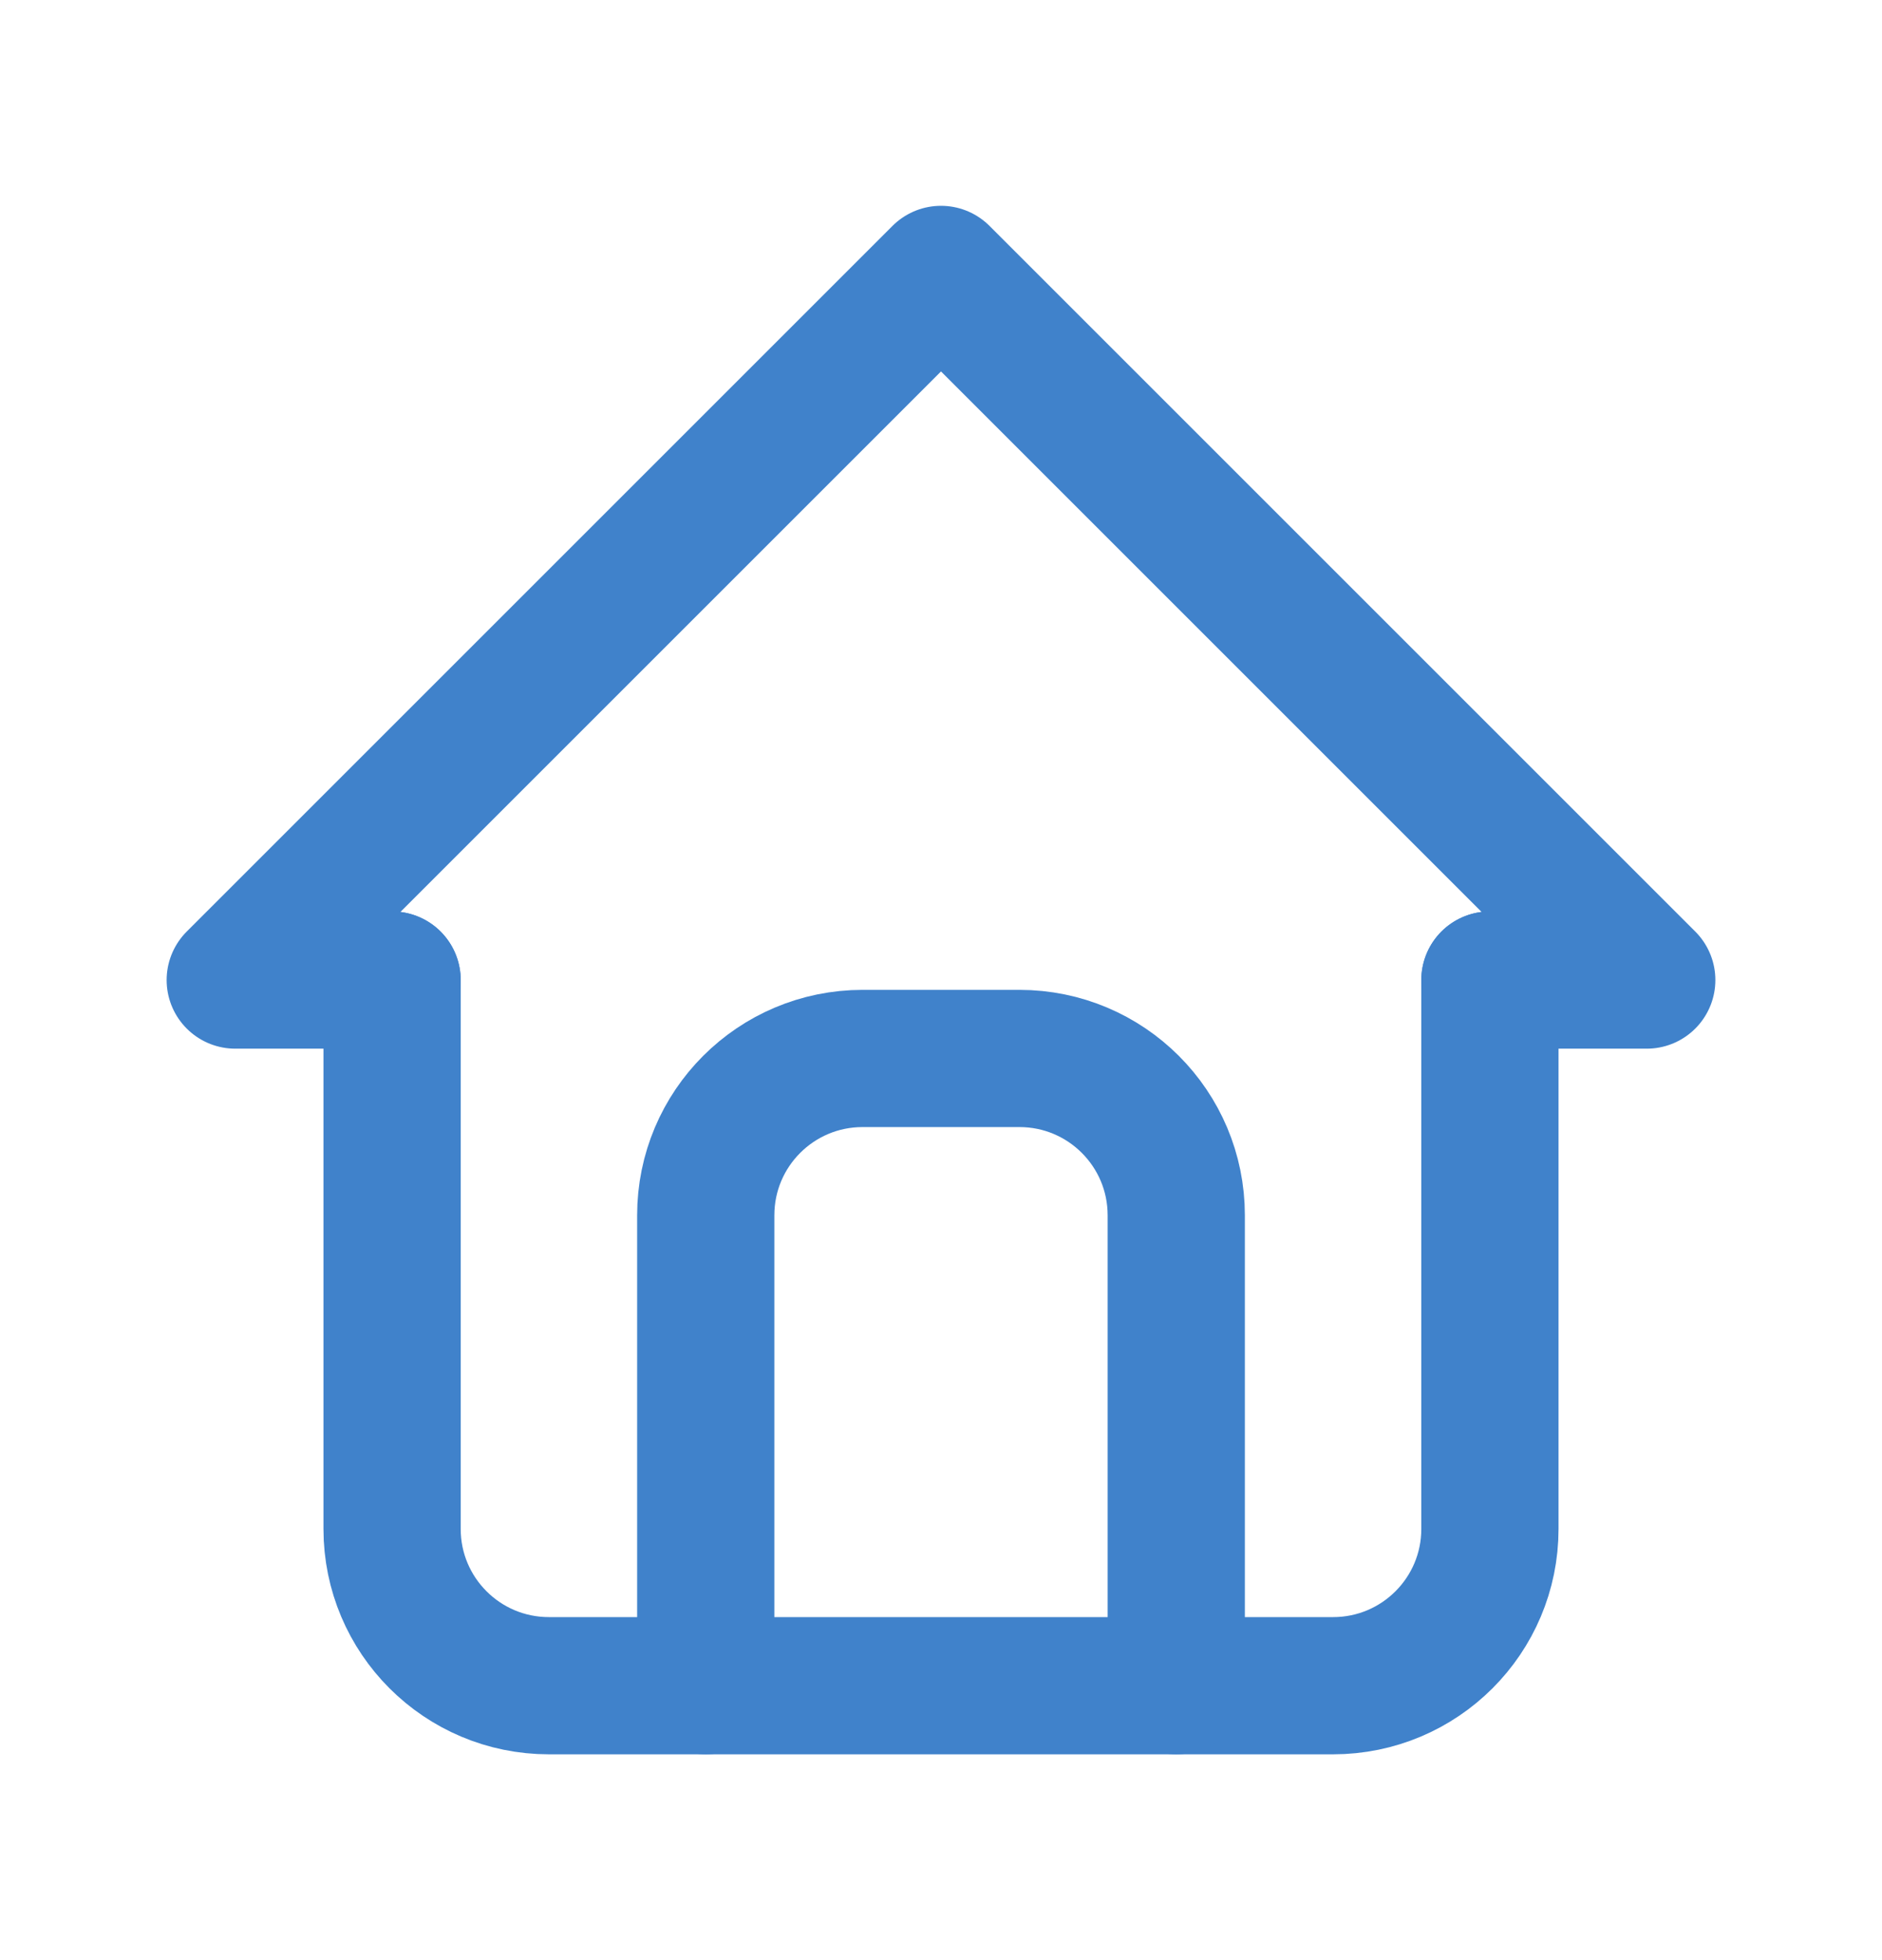 <svg width="24" height="25" viewBox="0 0 24 25" fill="none" xmlns="http://www.w3.org/2000/svg">
<path d="M5 12.5H3L12 3.5L21 12.5H19" stroke="#4082CB" stroke-width="1.75" stroke-linecap="round" stroke-linejoin="round"/>
<path d="M5 12.5V19.5C5 20.605 5.895 21.5 7 21.5H17C18.105 21.5 19 20.605 19 19.5V12.5" stroke="#4082CB" stroke-width="1.75" stroke-linecap="round" stroke-linejoin="round"/>
<path d="M9 21.5V15.5C9 14.395 9.895 13.5 11 13.5H13C14.105 13.5 15 14.395 15 15.5V21.5" stroke="#4082CB" stroke-width="1.75" stroke-linecap="round" stroke-linejoin="round"/>
</svg>
